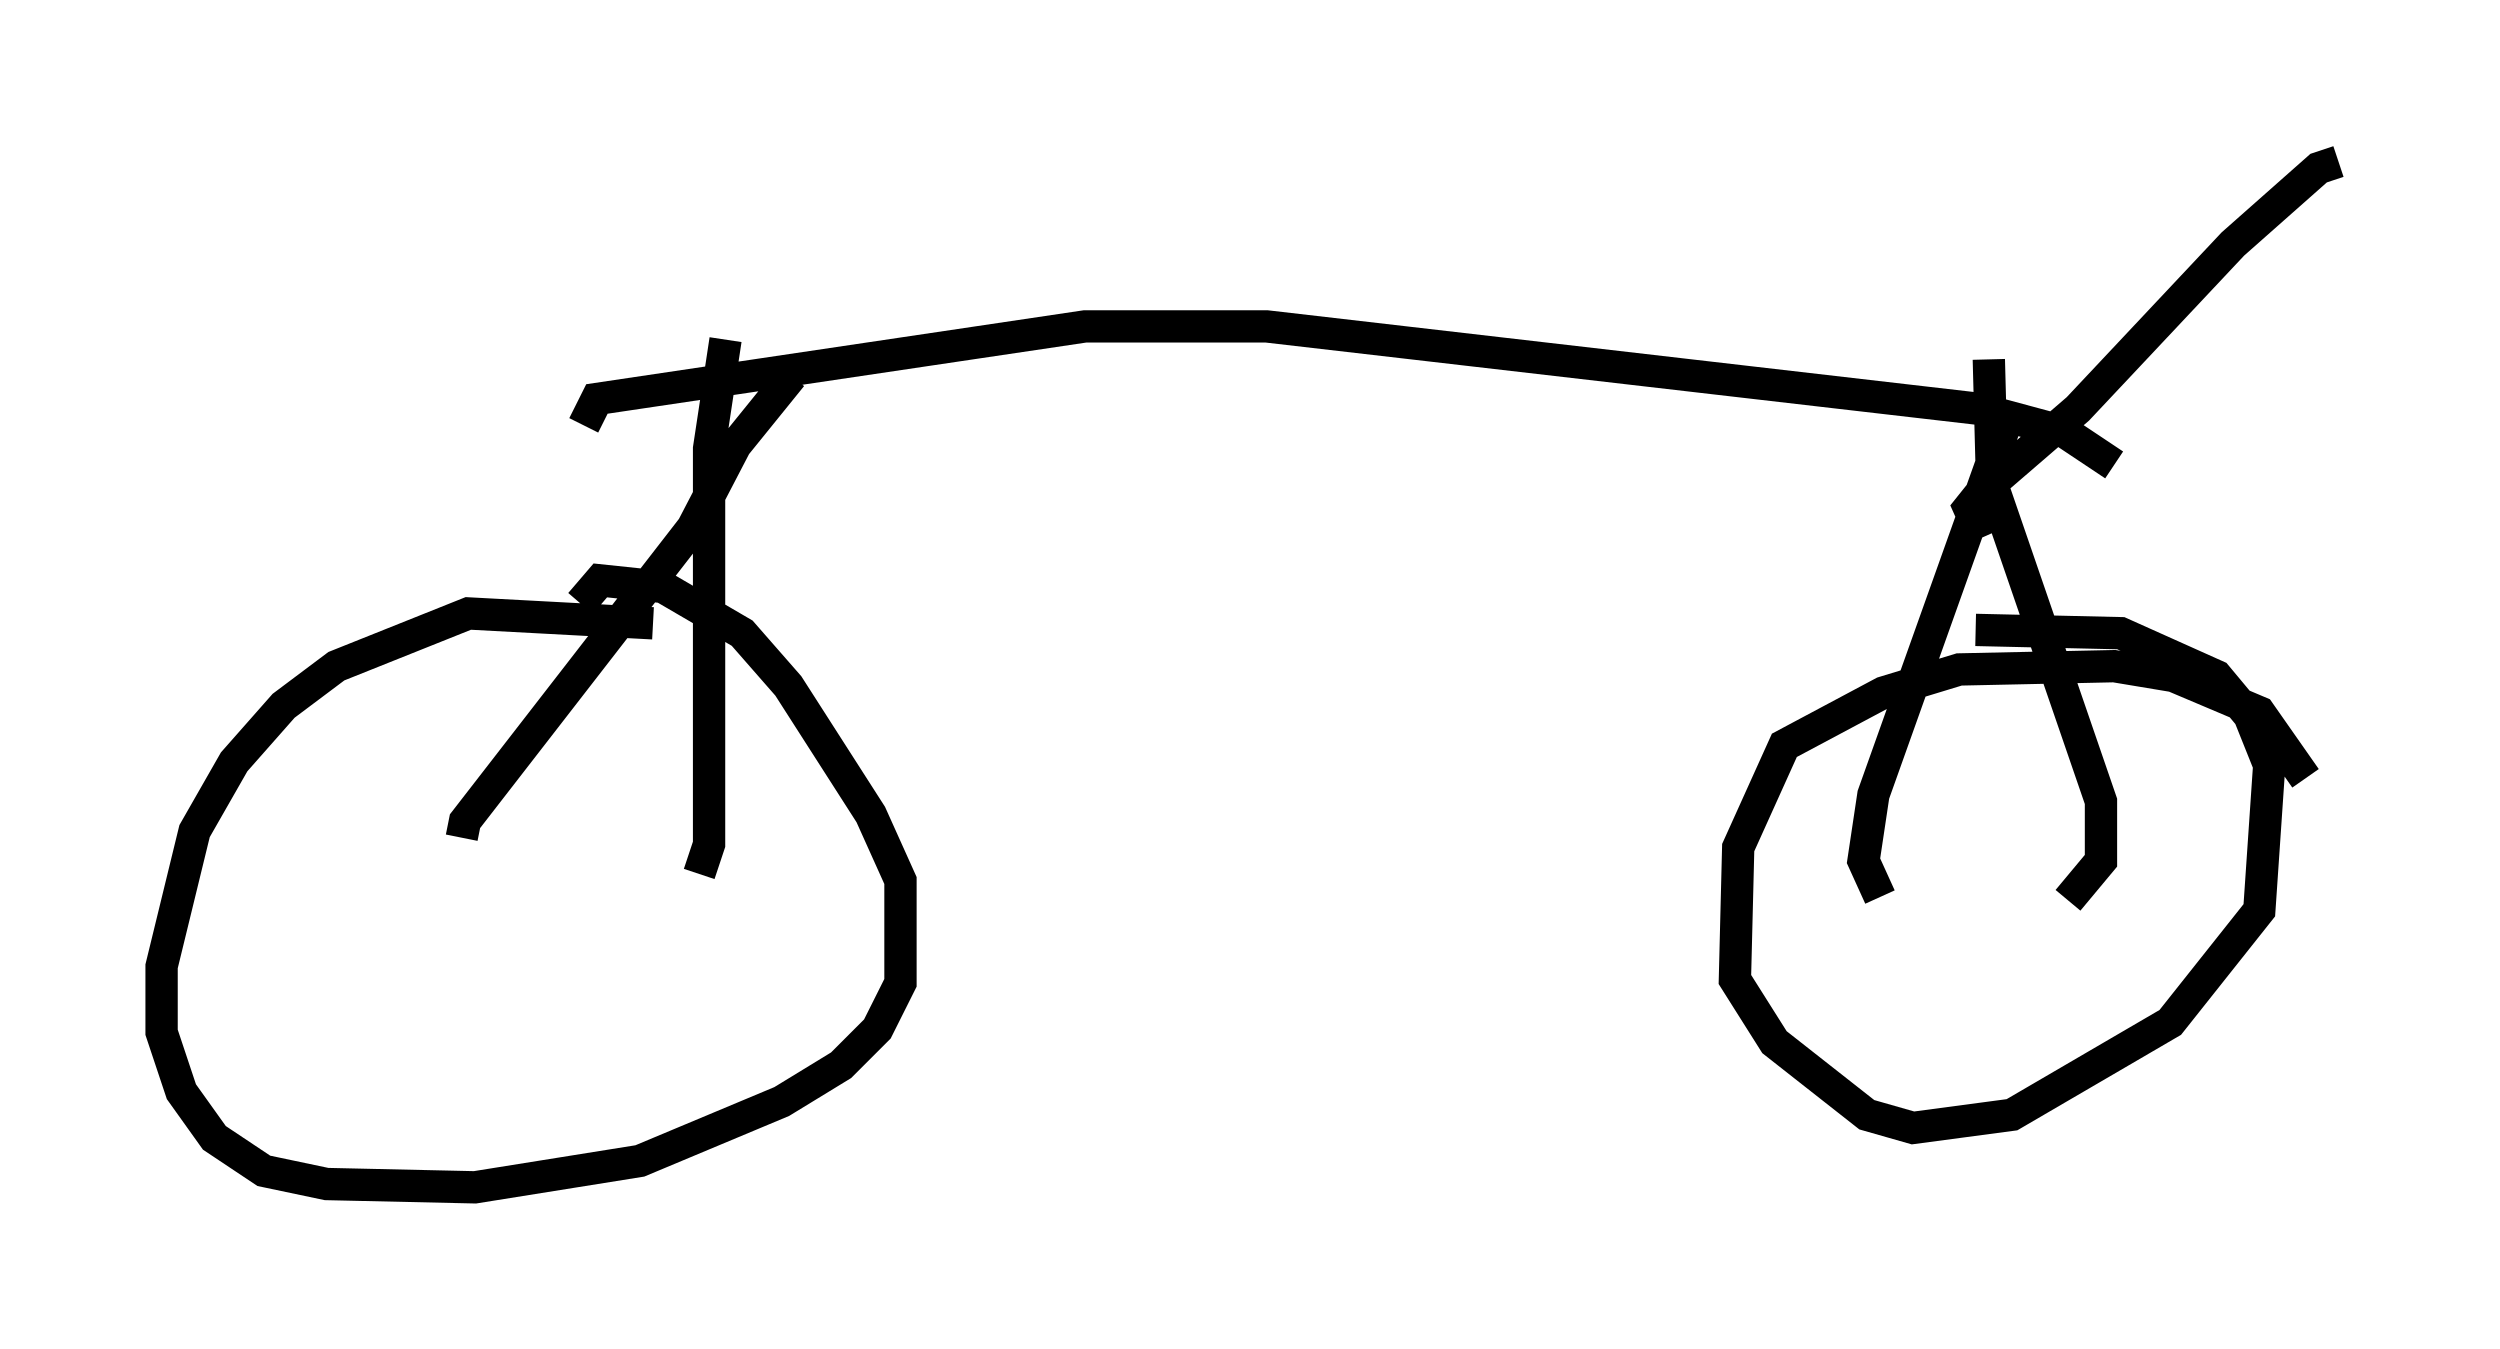 <?xml version="1.0" encoding="utf-8" ?>
<svg baseProfile="full" height="41.748" version="1.1" width="77.376" xmlns="http://www.w3.org/2000/svg" xmlns:ev="http://www.w3.org/2001/xml-events" xmlns:xlink="http://www.w3.org/1999/xlink"><defs /><rect fill="white" height="41.748" width="77.376" x="0" y="0" /><path d="M23.069, 20.619 m-2.858, -1.327 l-5.717, -0.306 -4.083, 1.633 l-1.633, 1.225 -1.531, 1.735 l-1.225, 2.144 -1.021, 4.185 l0.0, 2.042 0.613, 1.838 l1.021, 1.429 1.531, 1.021 l1.94, 0.408 4.594, 0.102 l5.104, -0.817 4.39, -1.838 l1.838, -1.123 1.123, -1.123 l0.715, -1.429 0.0, -3.165 l-0.919, -2.042 -2.552, -3.981 l-1.429, -1.633 -2.45, -1.429 l-1.94, -0.204 -0.613, 0.715 m53.39, 5.41 l-1.429, -2.042 -2.654, -1.123 l-1.838, -0.306 -4.798, 0.102 l-2.348, 0.715 -3.063, 1.633 l-1.429, 3.165 -0.102, 4.083 l1.225, 1.94 2.858, 2.246 l1.429, 0.408 3.063, -0.408 l4.9, -2.858 2.756, -3.471 l0.306, -4.492 -0.613, -1.531 l-1.021, -1.225 -2.96, -1.327 l-4.492, -0.102 m-46.857, 6.431 l0.102, -0.51 7.044, -9.086 l1.327, -2.552 1.735, -2.144 m-2.858, 15.415 l0.306, -0.919 0.0, -12.25 l0.51, -3.369 m35.73, 17.252 l-0.51, -1.123 0.306, -2.042 l4.185, -11.74 m1.838, 15.006 l1.021, -1.225 0.0, -1.838 l-3.369, -9.8 -0.102, -3.879 m3.879, 3.267 l-1.531, -1.021 -2.654, -0.715 l-22.05, -2.552 -5.615, 0.0 l-15.109, 2.246 -0.408, 0.817 m43.284, 3.471 l-0.408, -0.919 0.408, -0.51 l2.96, -2.552 4.798, -5.104 l2.654, -2.348 0.613, -0.204 " fill="none" stroke="black" stroke-width="1" /></svg>